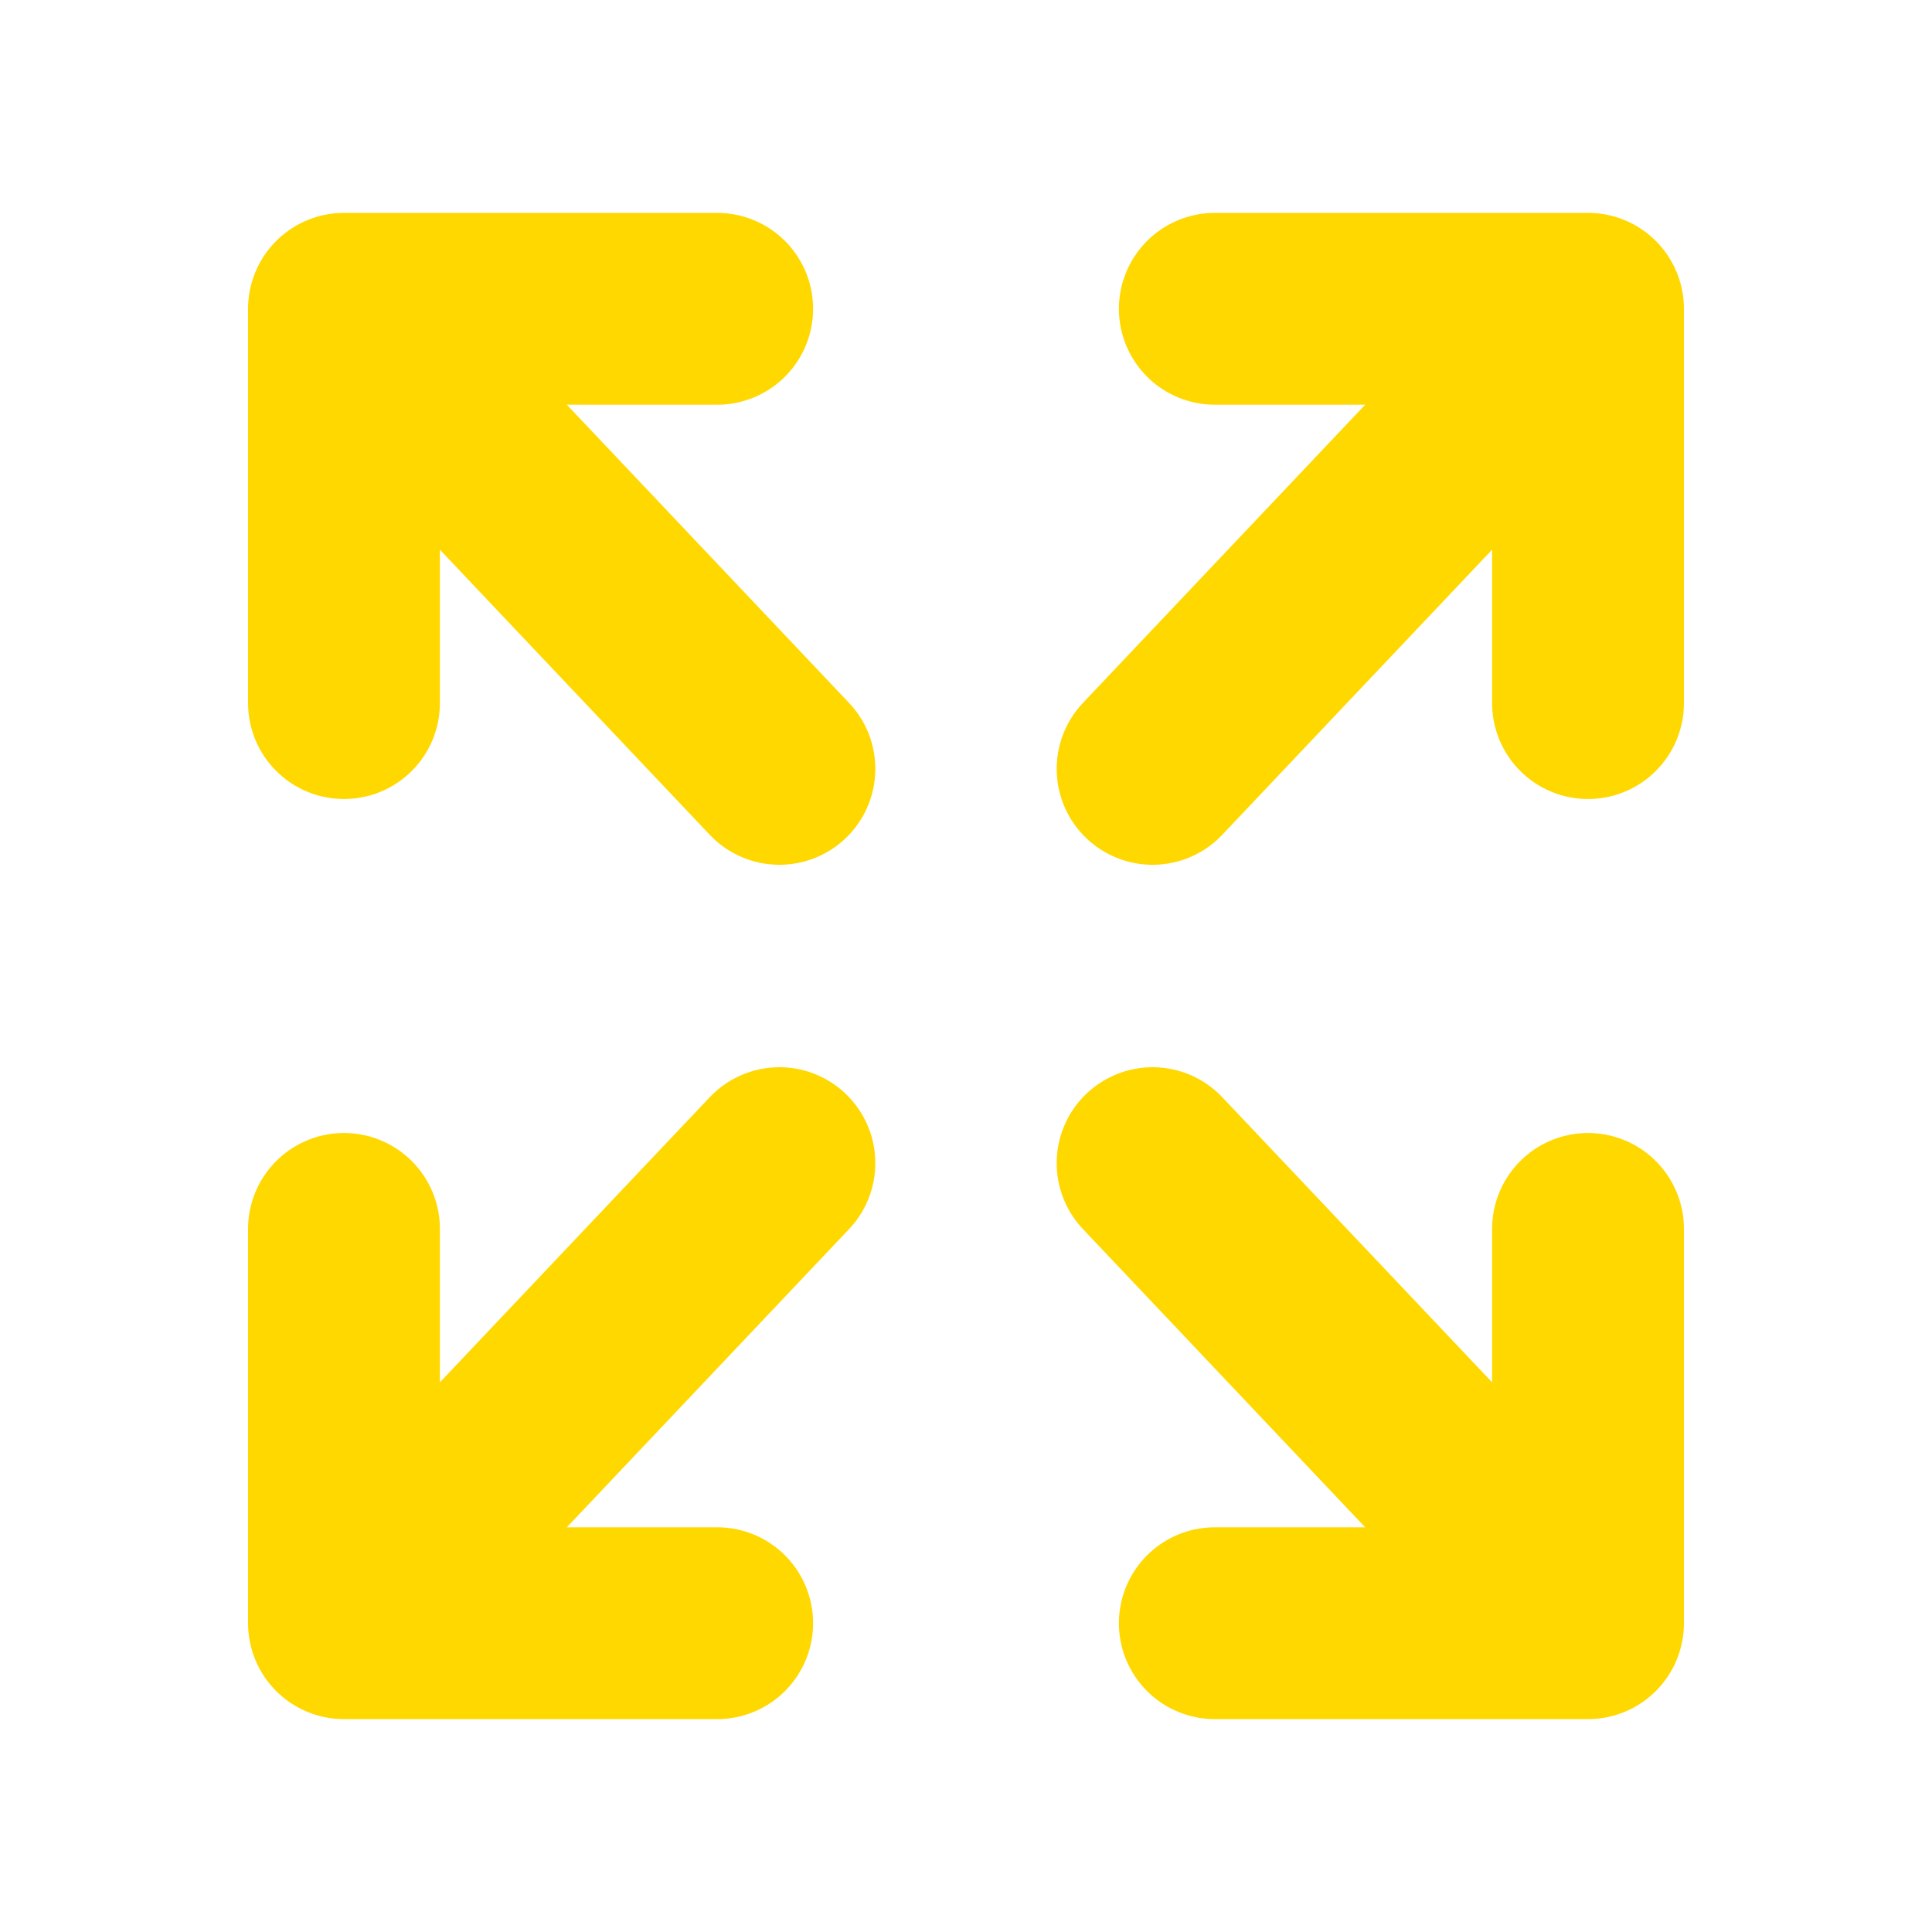 <?xml version="1.0" encoding="UTF-8" standalone="no"?>
<!-- Uploaded to: SVG Repo, www.svgrepo.com, Transformed by: SVG Repo Mixer Tools -->

<svg
   width="800px"
   height="800px"
   viewBox="0 0 24 24"
   fill="none"
   version="1.1"
   id="svg3"
   sodipodi:docname="ezTranslateGizmoEditTool.svg"
   inkscape:version="1.3 (0e150ed6c4, 2023-07-21)"
   xmlns:inkscape="http://www.inkscape.org/namespaces/inkscape"
   xmlns:sodipodi="http://sodipodi.sourceforge.net/DTD/sodipodi-0.dtd"
   xmlns="http://www.w3.org/2000/svg"
   xmlns:svg="http://www.w3.org/2000/svg">
  <defs
     id="defs3" />
  <sodipodi:namedview
     id="namedview3"
     pagecolor="#ffffff"
     bordercolor="#000000"
     borderopacity="0.25"
     inkscape:showpageshadow="2"
     inkscape:pageopacity="0.0"
     inkscape:pagecheckerboard="true"
     inkscape:deskcolor="#d1d1d1"
     inkscape:zoom="1.40125"
     inkscape:cx="399.64318"
     inkscape:cy="400"
     inkscape:window-width="2256"
     inkscape:window-height="1398"
     inkscape:window-x="-11"
     inkscape:window-y="-11"
     inkscape:window-maximized="1"
     inkscape:current-layer="SVGRepo_iconCarrier" />
  <g
     id="SVGRepo_bgCarrier"
     stroke-width="0" />
  <g
     id="SVGRepo_tracerCarrier"
     stroke-linecap="round"
     stroke-linejoin="round" />
  <g
     id="SVGRepo_iconCarrier">
    <path
       d="m 19.727,3.836 h -4.636 m 4.636,0 v 4.898 m 0,-4.898 -5.409,5.715 M 4.273,20.164 h 4.636 m -4.636,0 v -4.898 m 0,4.898 5.409,-5.715"
       stroke="#ffffff"
       stroke-width="2.383"
       stroke-linecap="round"
       stroke-linejoin="round"
       id="path1"
       style="fill:#ffd800;fill-opacity:1;stroke:#ffd800;stroke-opacity:1" />
    <path
       d="m 4.273,3.836 h 4.636 m -4.636,0 v 4.898 m 0,-4.898 5.409,5.715 M 19.727,20.164 h -4.636 m 4.636,0 v -4.898 m 0,4.898 -5.409,-5.715"
       stroke="#ffffff"
       stroke-width="2.383"
       stroke-linecap="round"
       stroke-linejoin="round"
       id="path2"
       style="stroke:#ffd800;stroke-opacity:1" />
  </g>
</svg>
